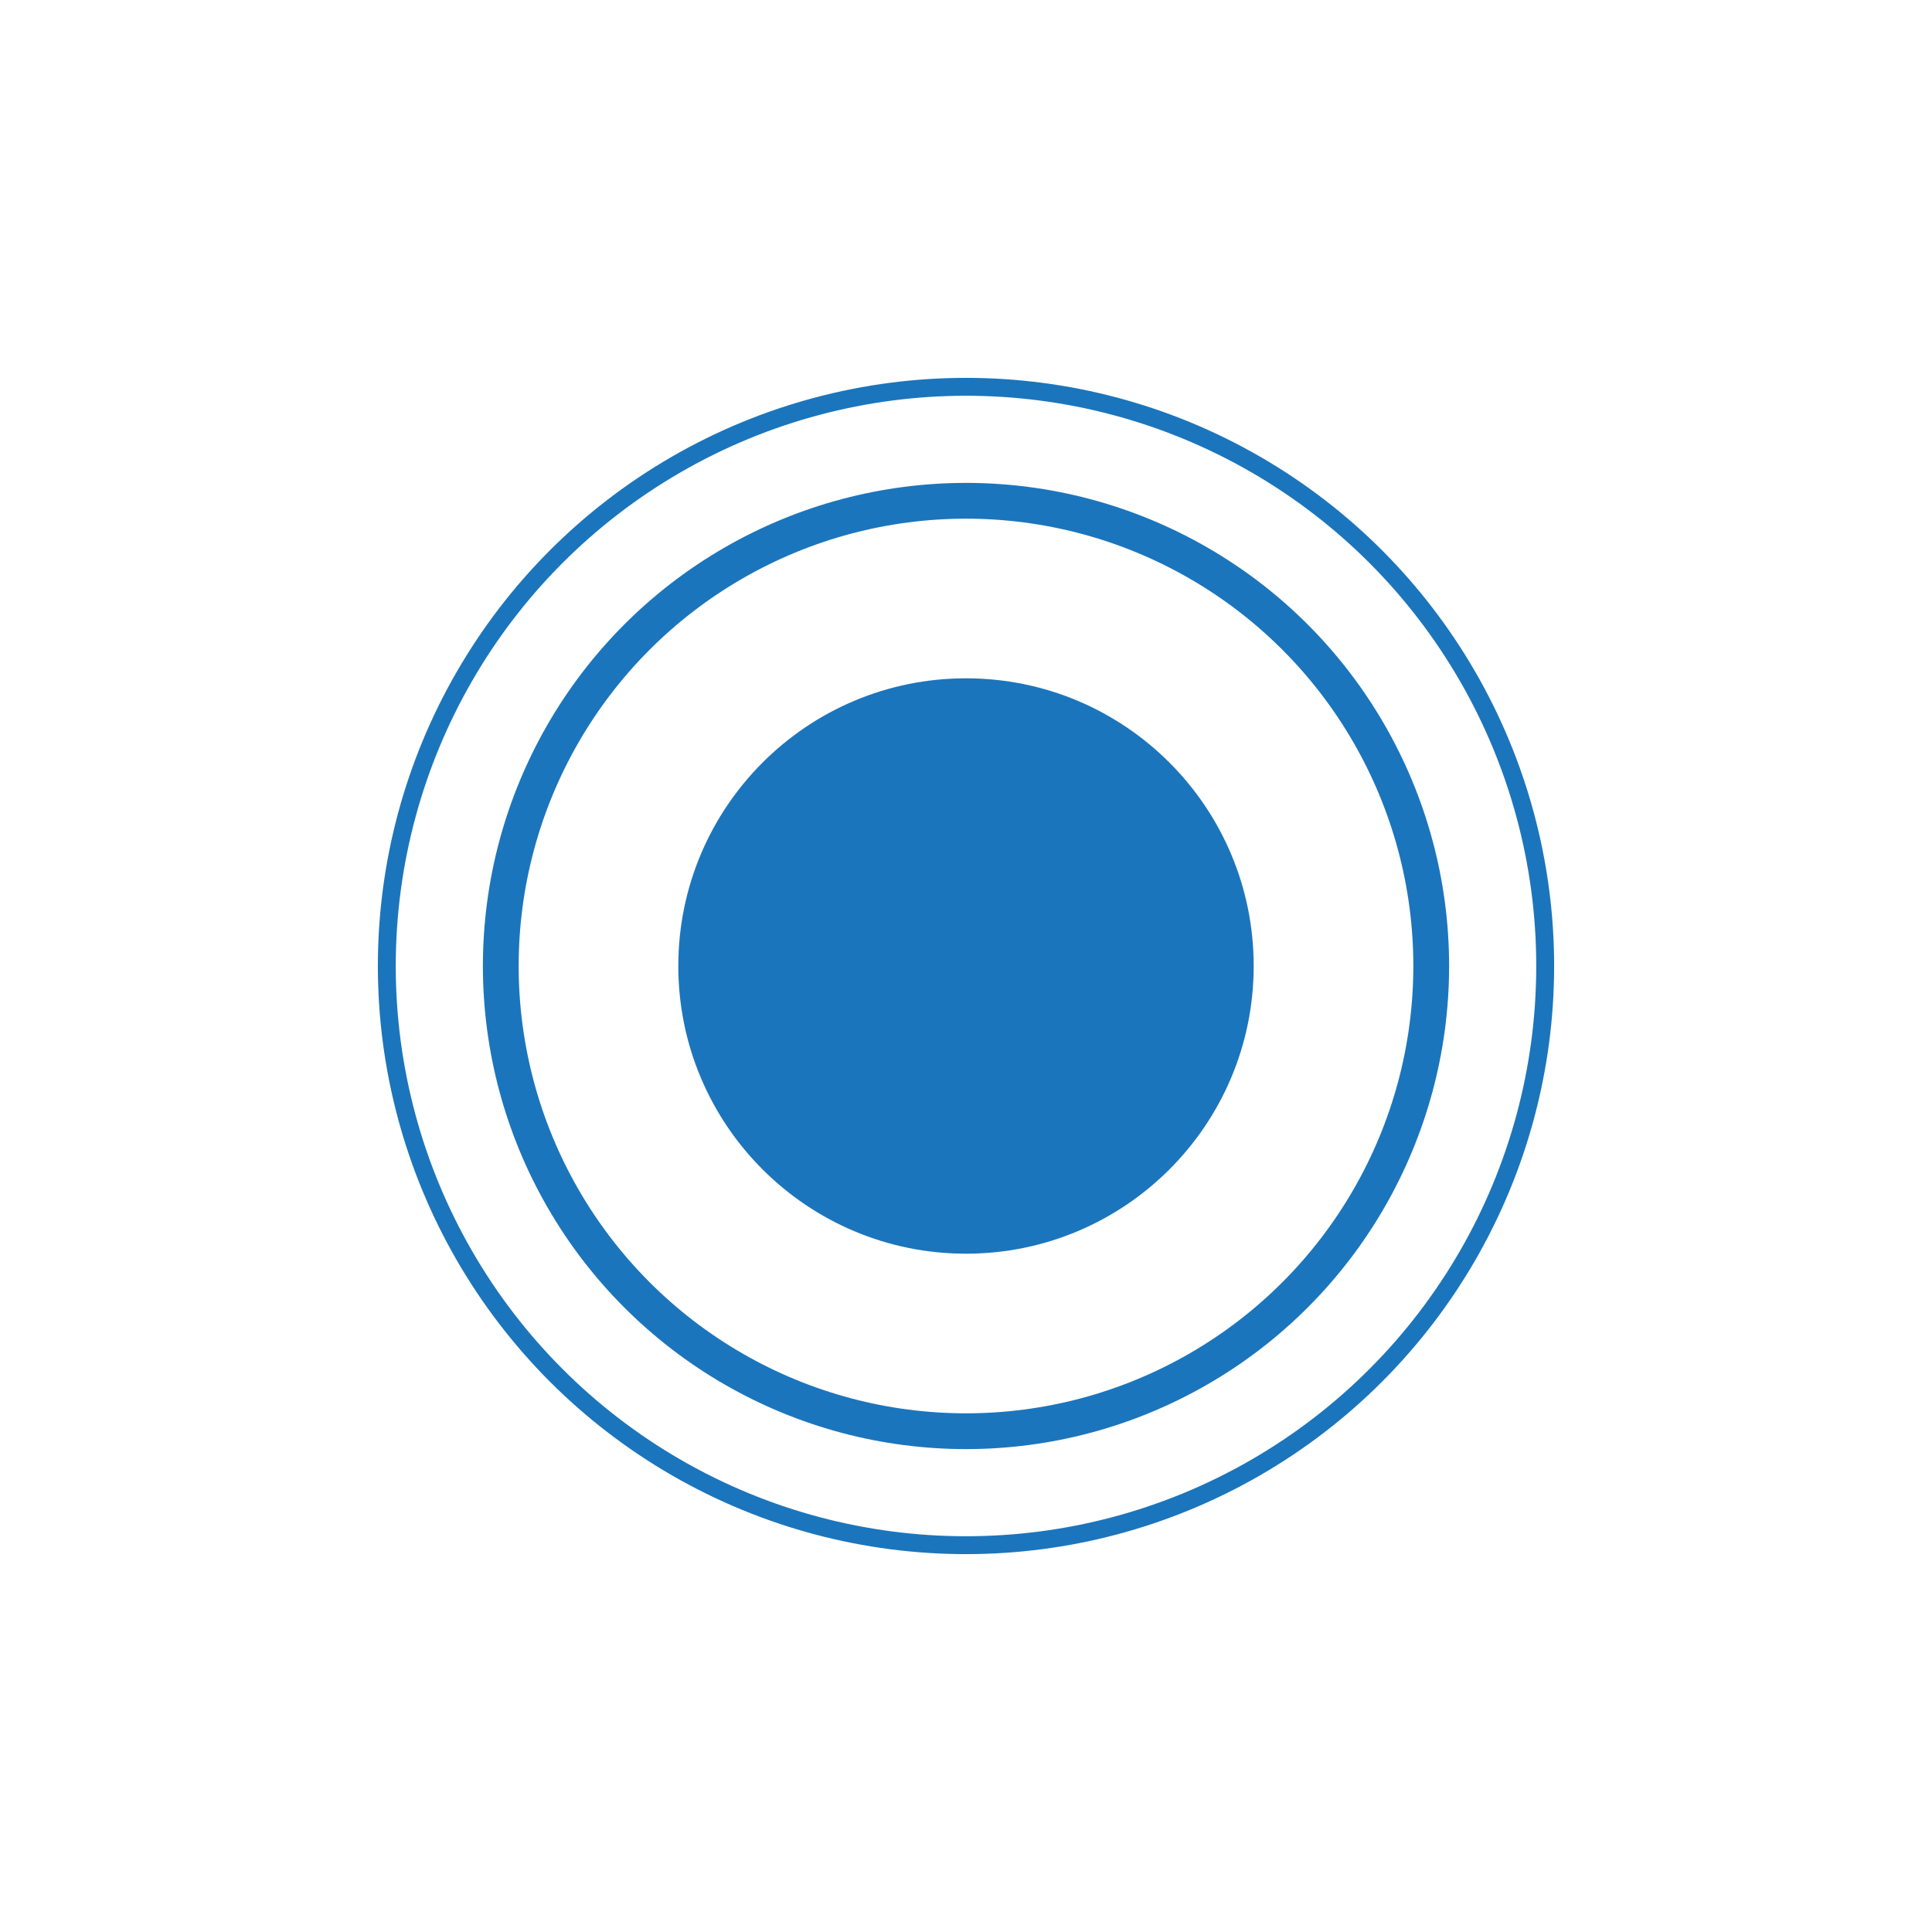 <svg id="Layer_1" data-name="Layer 1" xmlns="http://www.w3.org/2000/svg" viewBox="0 0 1080 1080"><defs><style>.cls-1,.cls-2{fill:none;}.cls-1,.cls-2,.cls-3{stroke:#1b75bc;stroke-miterlimit:10;}.cls-1{stroke-width:10px;}.cls-2,.cls-3{stroke-width:20px;}.cls-3{fill:#1b75bc;}</style></defs><title>icon_tab</title><circle class="cls-1" cx="540" cy="540" r="323.77"/><circle class="cls-2" cx="540" cy="540" r="260.06"/><circle class="cls-3" cx="540" cy="540" r="150.82"/></svg>